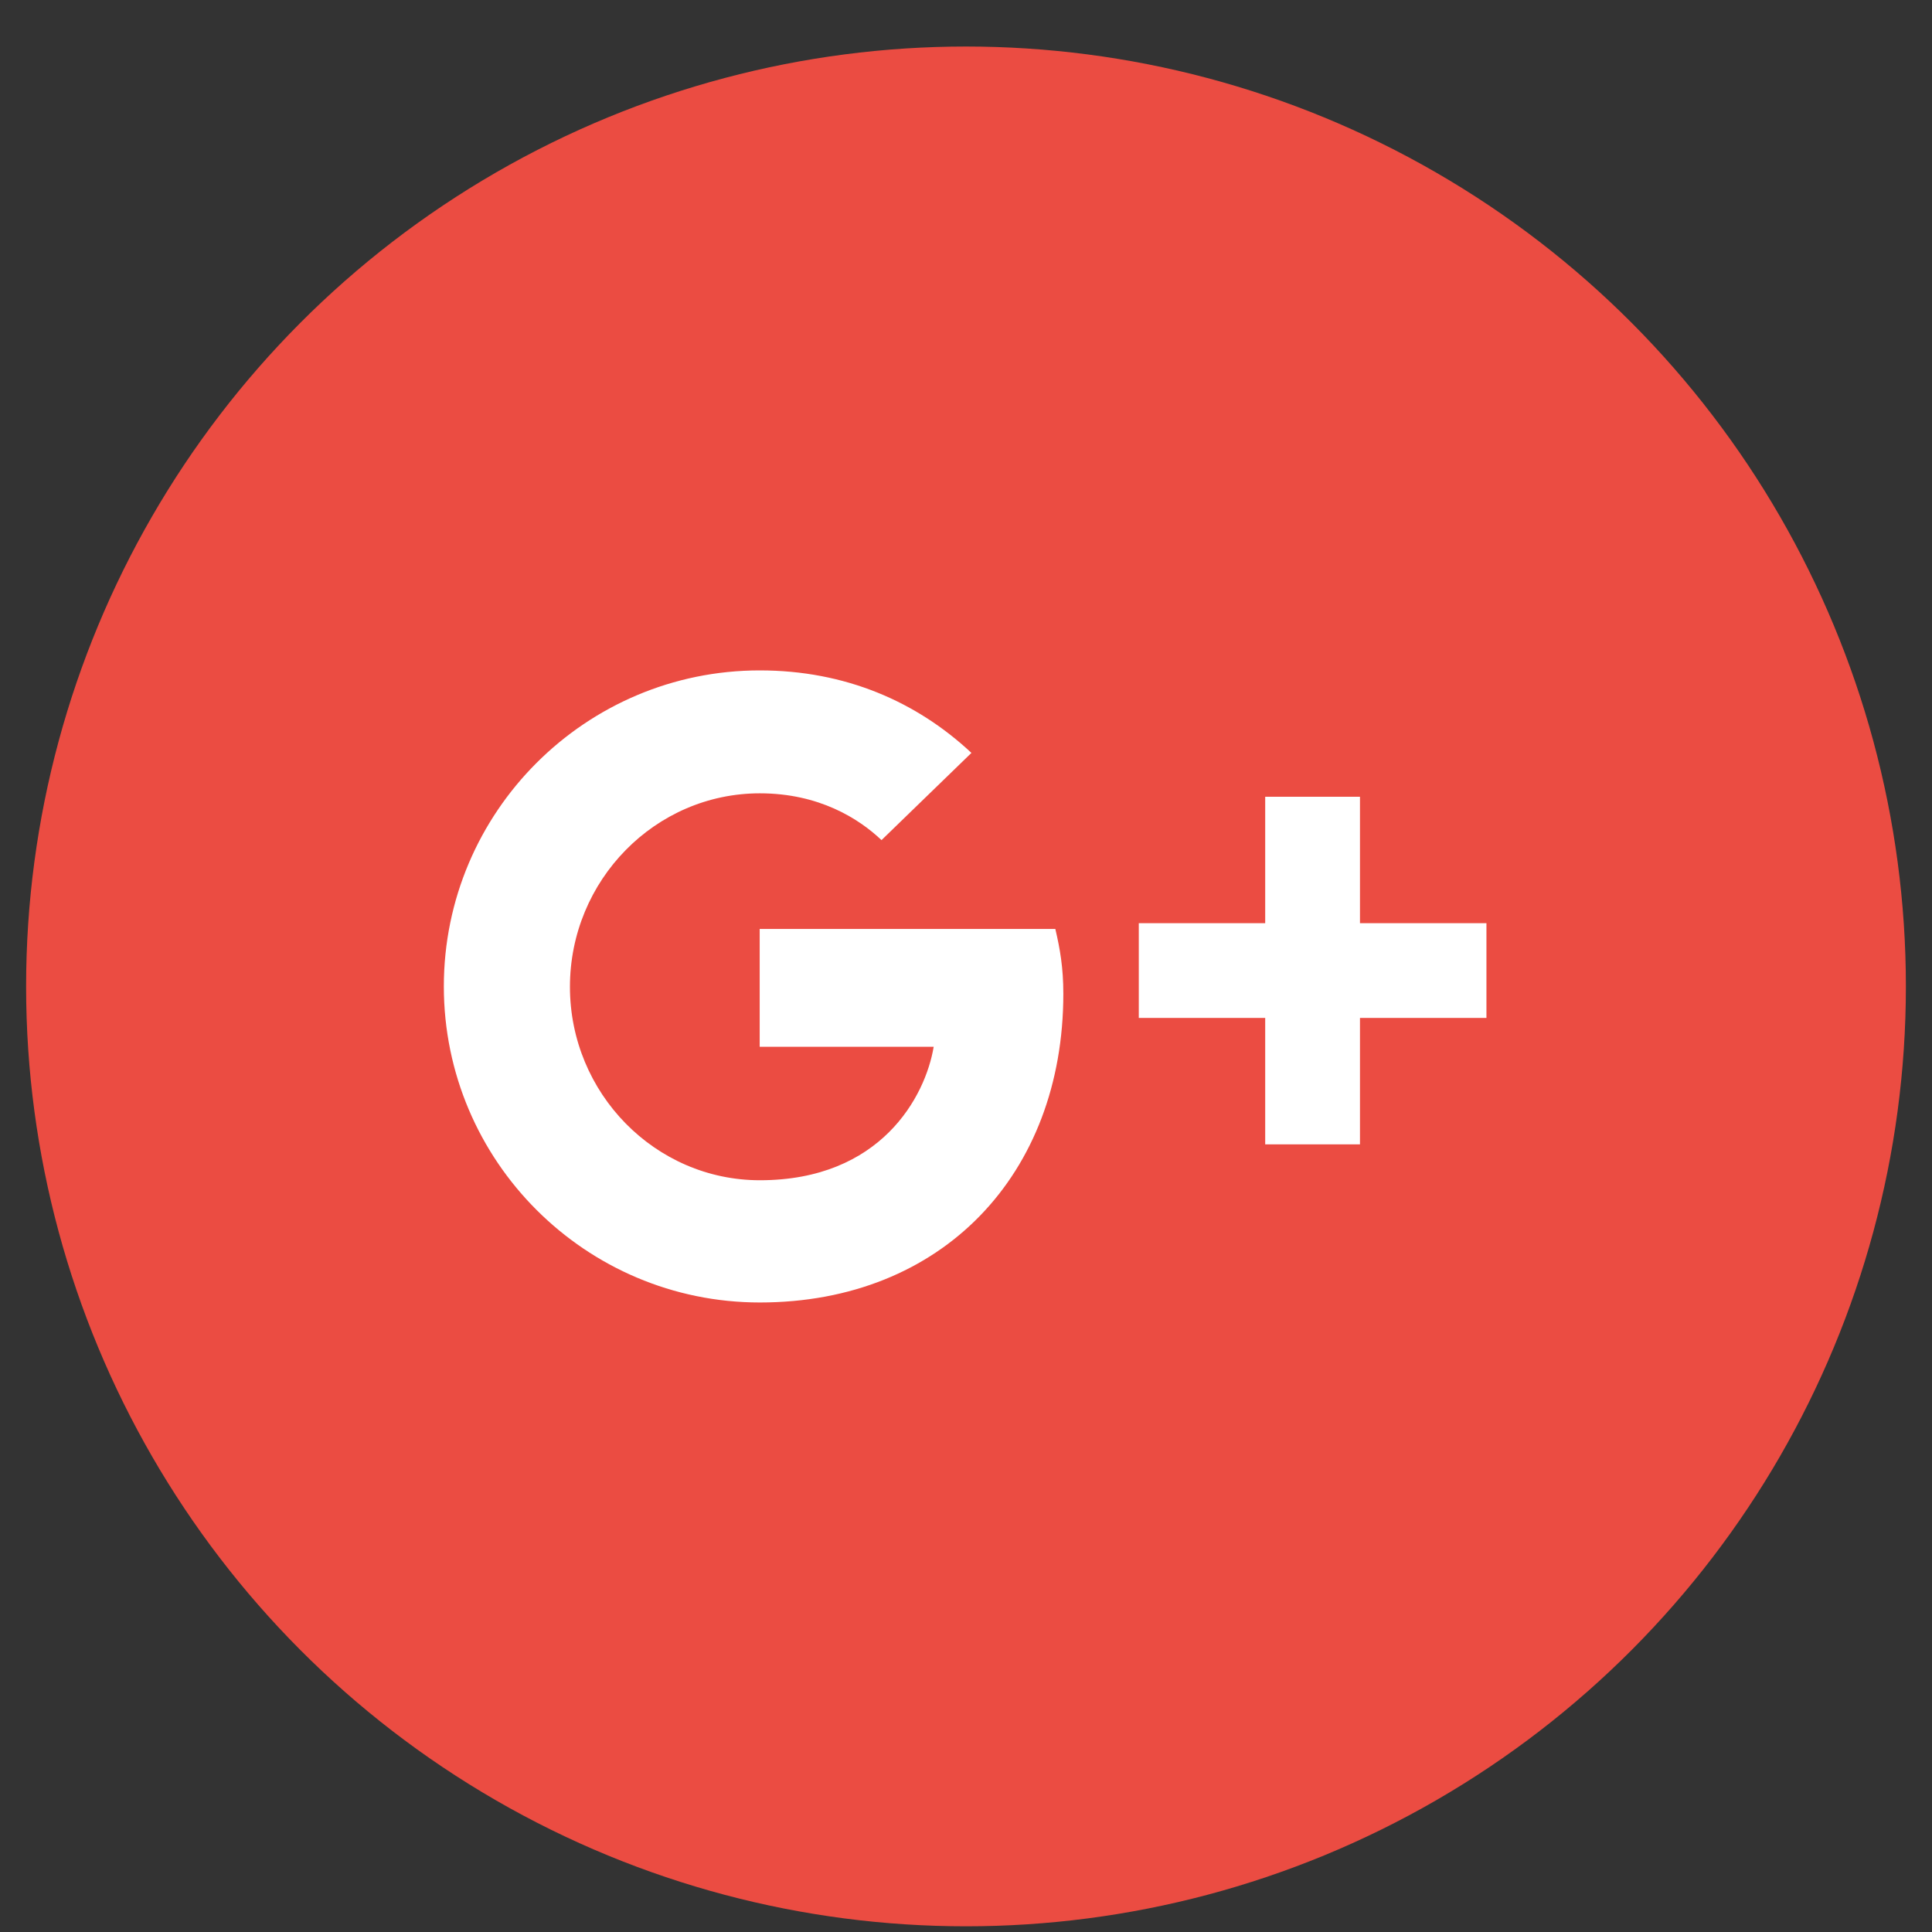 <svg width="37" height="37" viewBox="0 0 37 37" fill="none" xmlns="http://www.w3.org/2000/svg">
<rect x="0" y="0" width="37" height="37" fill="#333333" stroke="none"/>
<circle cx="18.5" cy="18.891" r="18" fill="#EB4C42"/>
<path d="M26.045 21.916V19.495H28.467V17.68H26.045V15.259H24.23V17.68H21.809V19.495H24.23V21.916H26.045ZM14.552 15.193C15.685 15.193 16.448 15.677 16.882 16.089L18.604 14.419C17.556 13.439 16.189 12.839 14.552 12.839C11.214 12.838 8.5 15.55 8.5 18.891C8.5 22.232 11.214 24.944 14.552 24.944C18.045 24.944 20.364 22.487 20.364 19.031C20.364 18.528 20.3 18.171 20.211 17.791H14.549V20.047H17.881C17.723 20.998 16.87 22.603 14.552 22.603C12.549 22.603 10.915 20.938 10.915 18.899C10.915 16.857 12.549 15.193 14.552 15.193Z" fill="white"/>
</svg>
